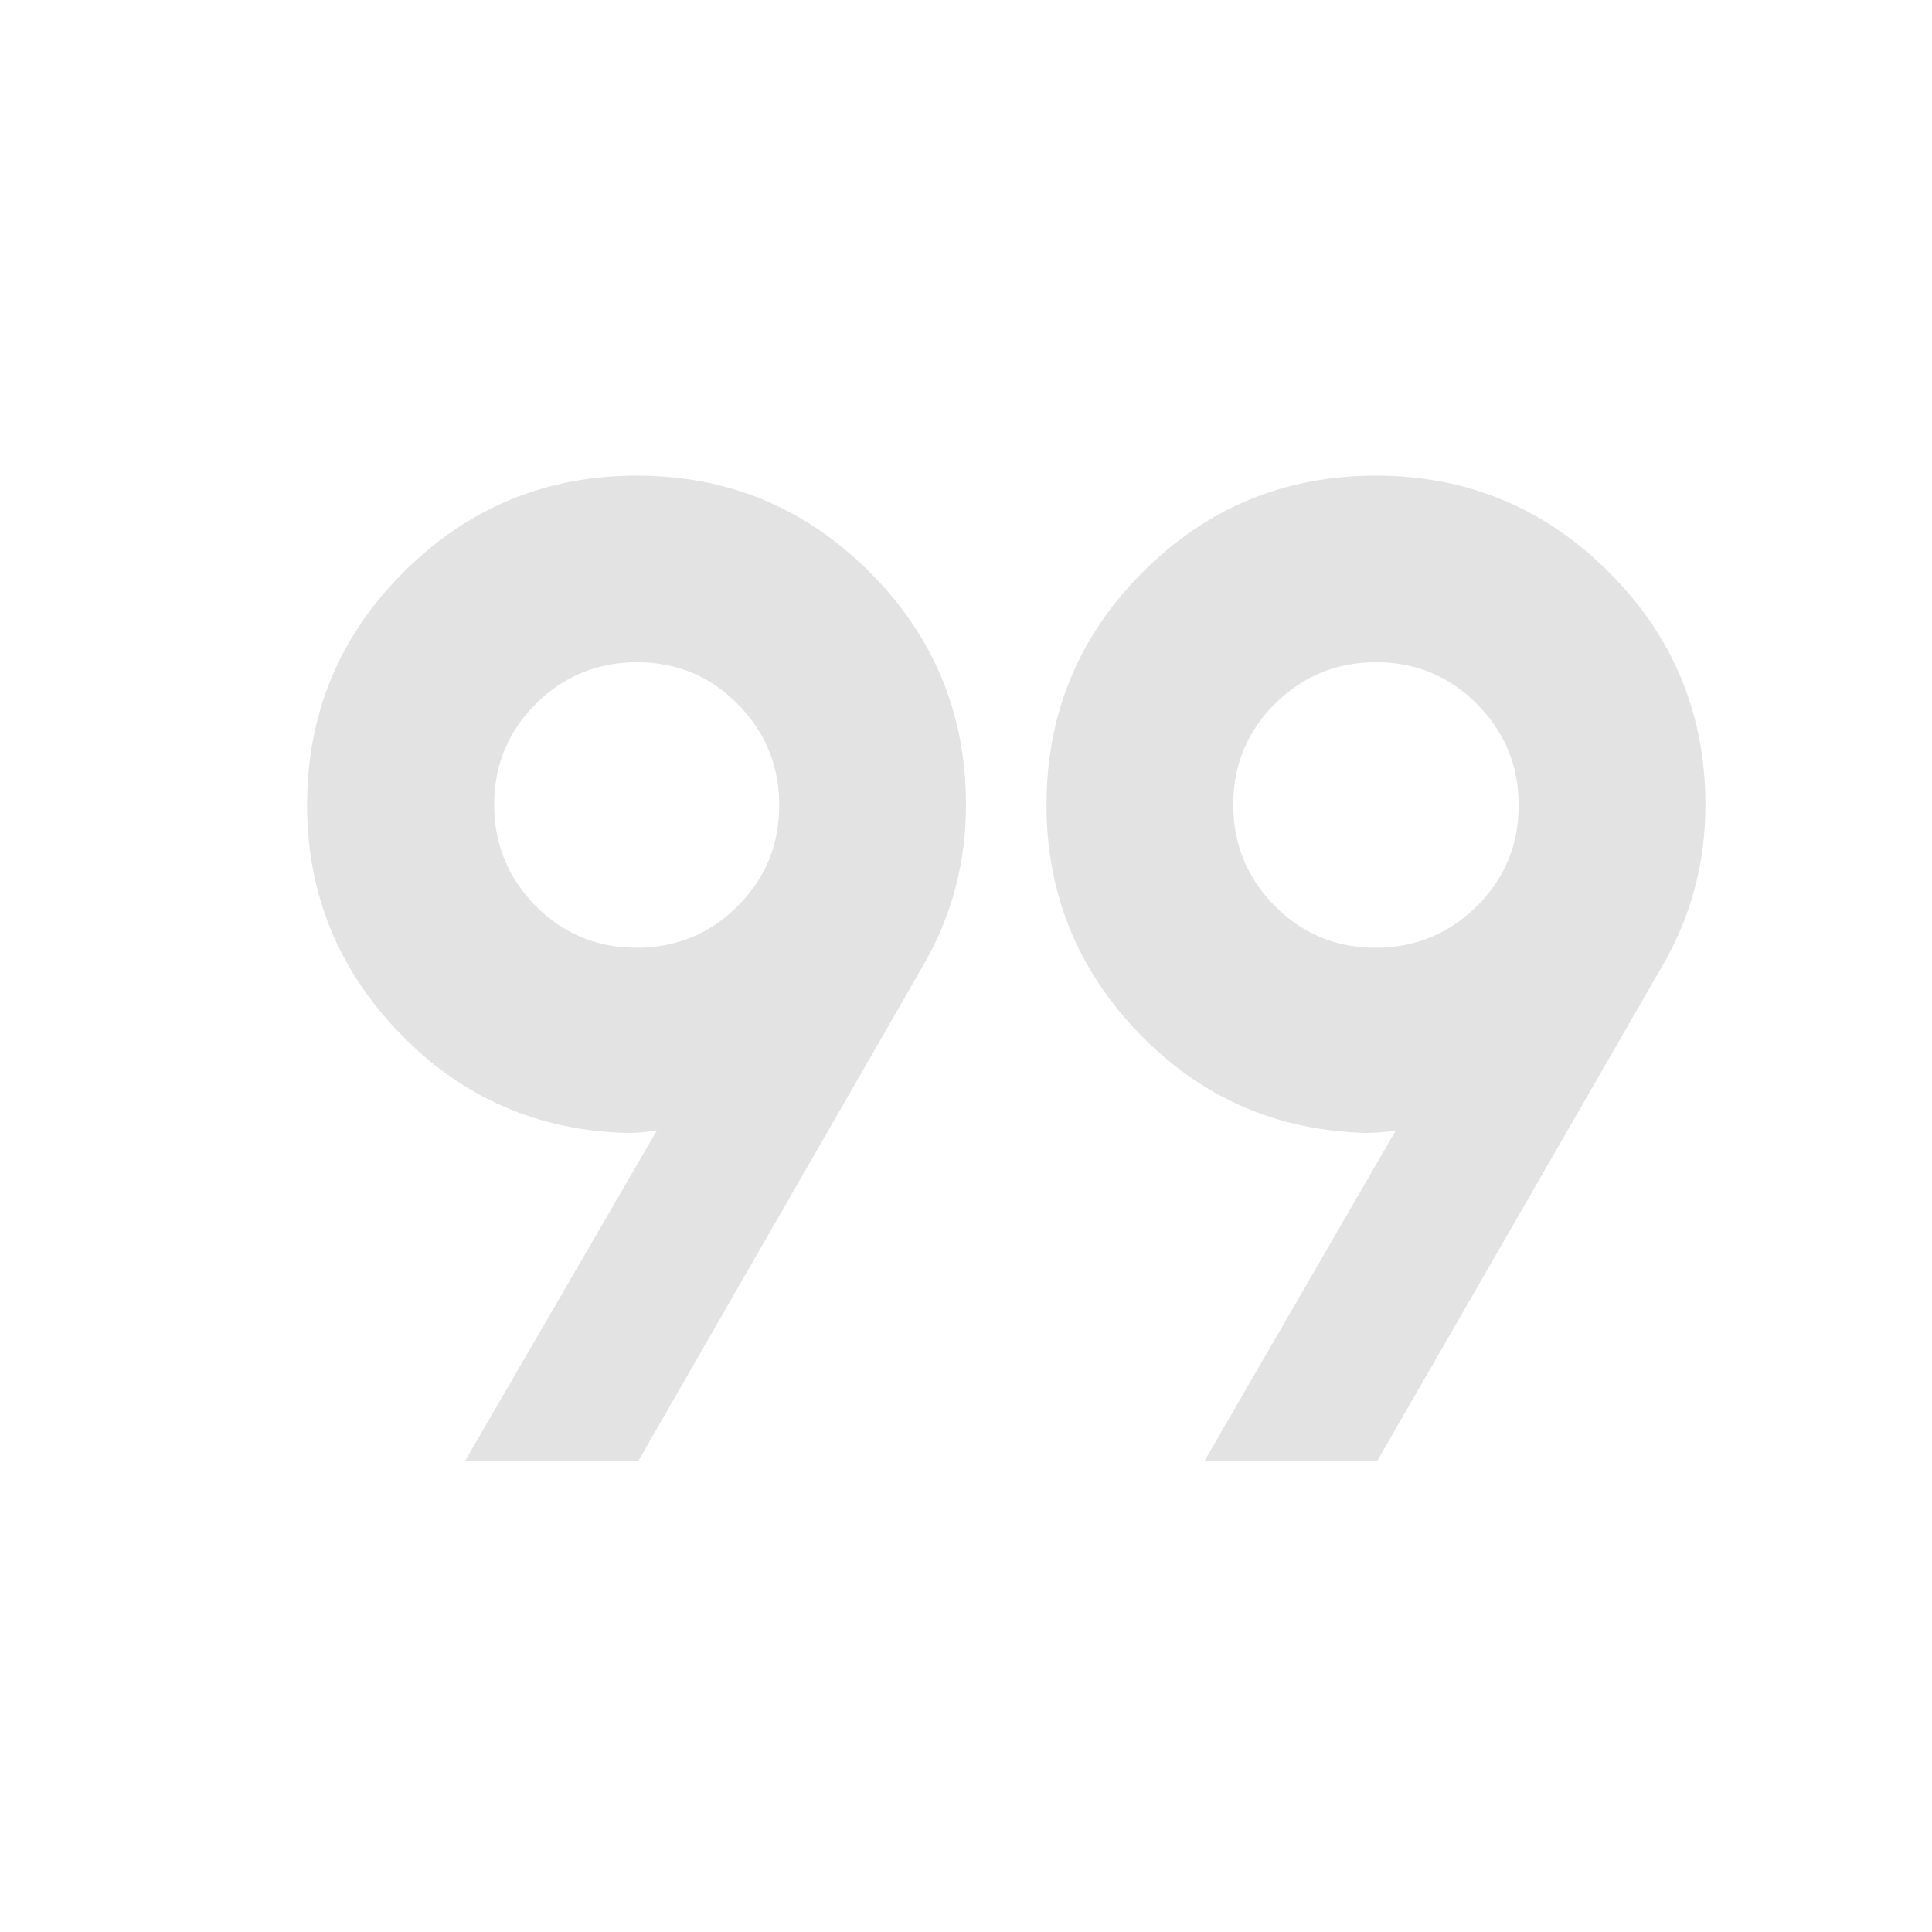<svg xmlns="http://www.w3.org/2000/svg" height="40px" viewBox="0 -960 960 960" width="40px" fill="#e3e3e3"><path d="m230.97-233.86 95.49-164.52q-3.34.66-7.34 1-4 .33-7.33.33-66.56-1.59-112.88-49.27Q152.59-494 152.59-560q0-67.89 48.01-115.78 48-47.89 115.89-47.89 67.68 0 115.59 47.89Q480-627.89 480-560q0 21.76-5.42 41.79-5.42 20.03-16.02 38.21L317.05-233.86h-86.08Zm367.41 0 95.25-164.52q-3.33.66-7.33 1-4 .33-7.34.33-66.55-1.59-112.76-49.27Q520-494 520-560q0-67.89 47.89-115.78t115.78-47.89q67.67 0 115.71 47.89 48.03 47.89 48.03 115.78 0 21.76-5.42 41.79-5.42 20.03-16.02 38.21L684.22-233.86h-85.84Zm-282.12-255.2q29.53 0 50.23-20.64 20.71-20.63 20.71-50.12 0-29.48-20.58-50.3-20.58-20.82-49.97-20.82-29.61 0-50.36 20.64-20.74 20.63-20.74 50.12 0 29.48 20.59 50.3 20.58 20.82 50.12 20.82Zm367.17 0q29.53 0 50.36-20.64 20.82-20.63 20.82-50.12 0-29.48-20.65-50.3-20.64-20.82-50.14-20.82-29.56 0-50.29 20.64-20.73 20.63-20.73 50.12 0 29.48 20.6 50.3 20.61 20.82 50.03 20.82Zm.32-70.94Zm-367.26 0Z"/></svg>